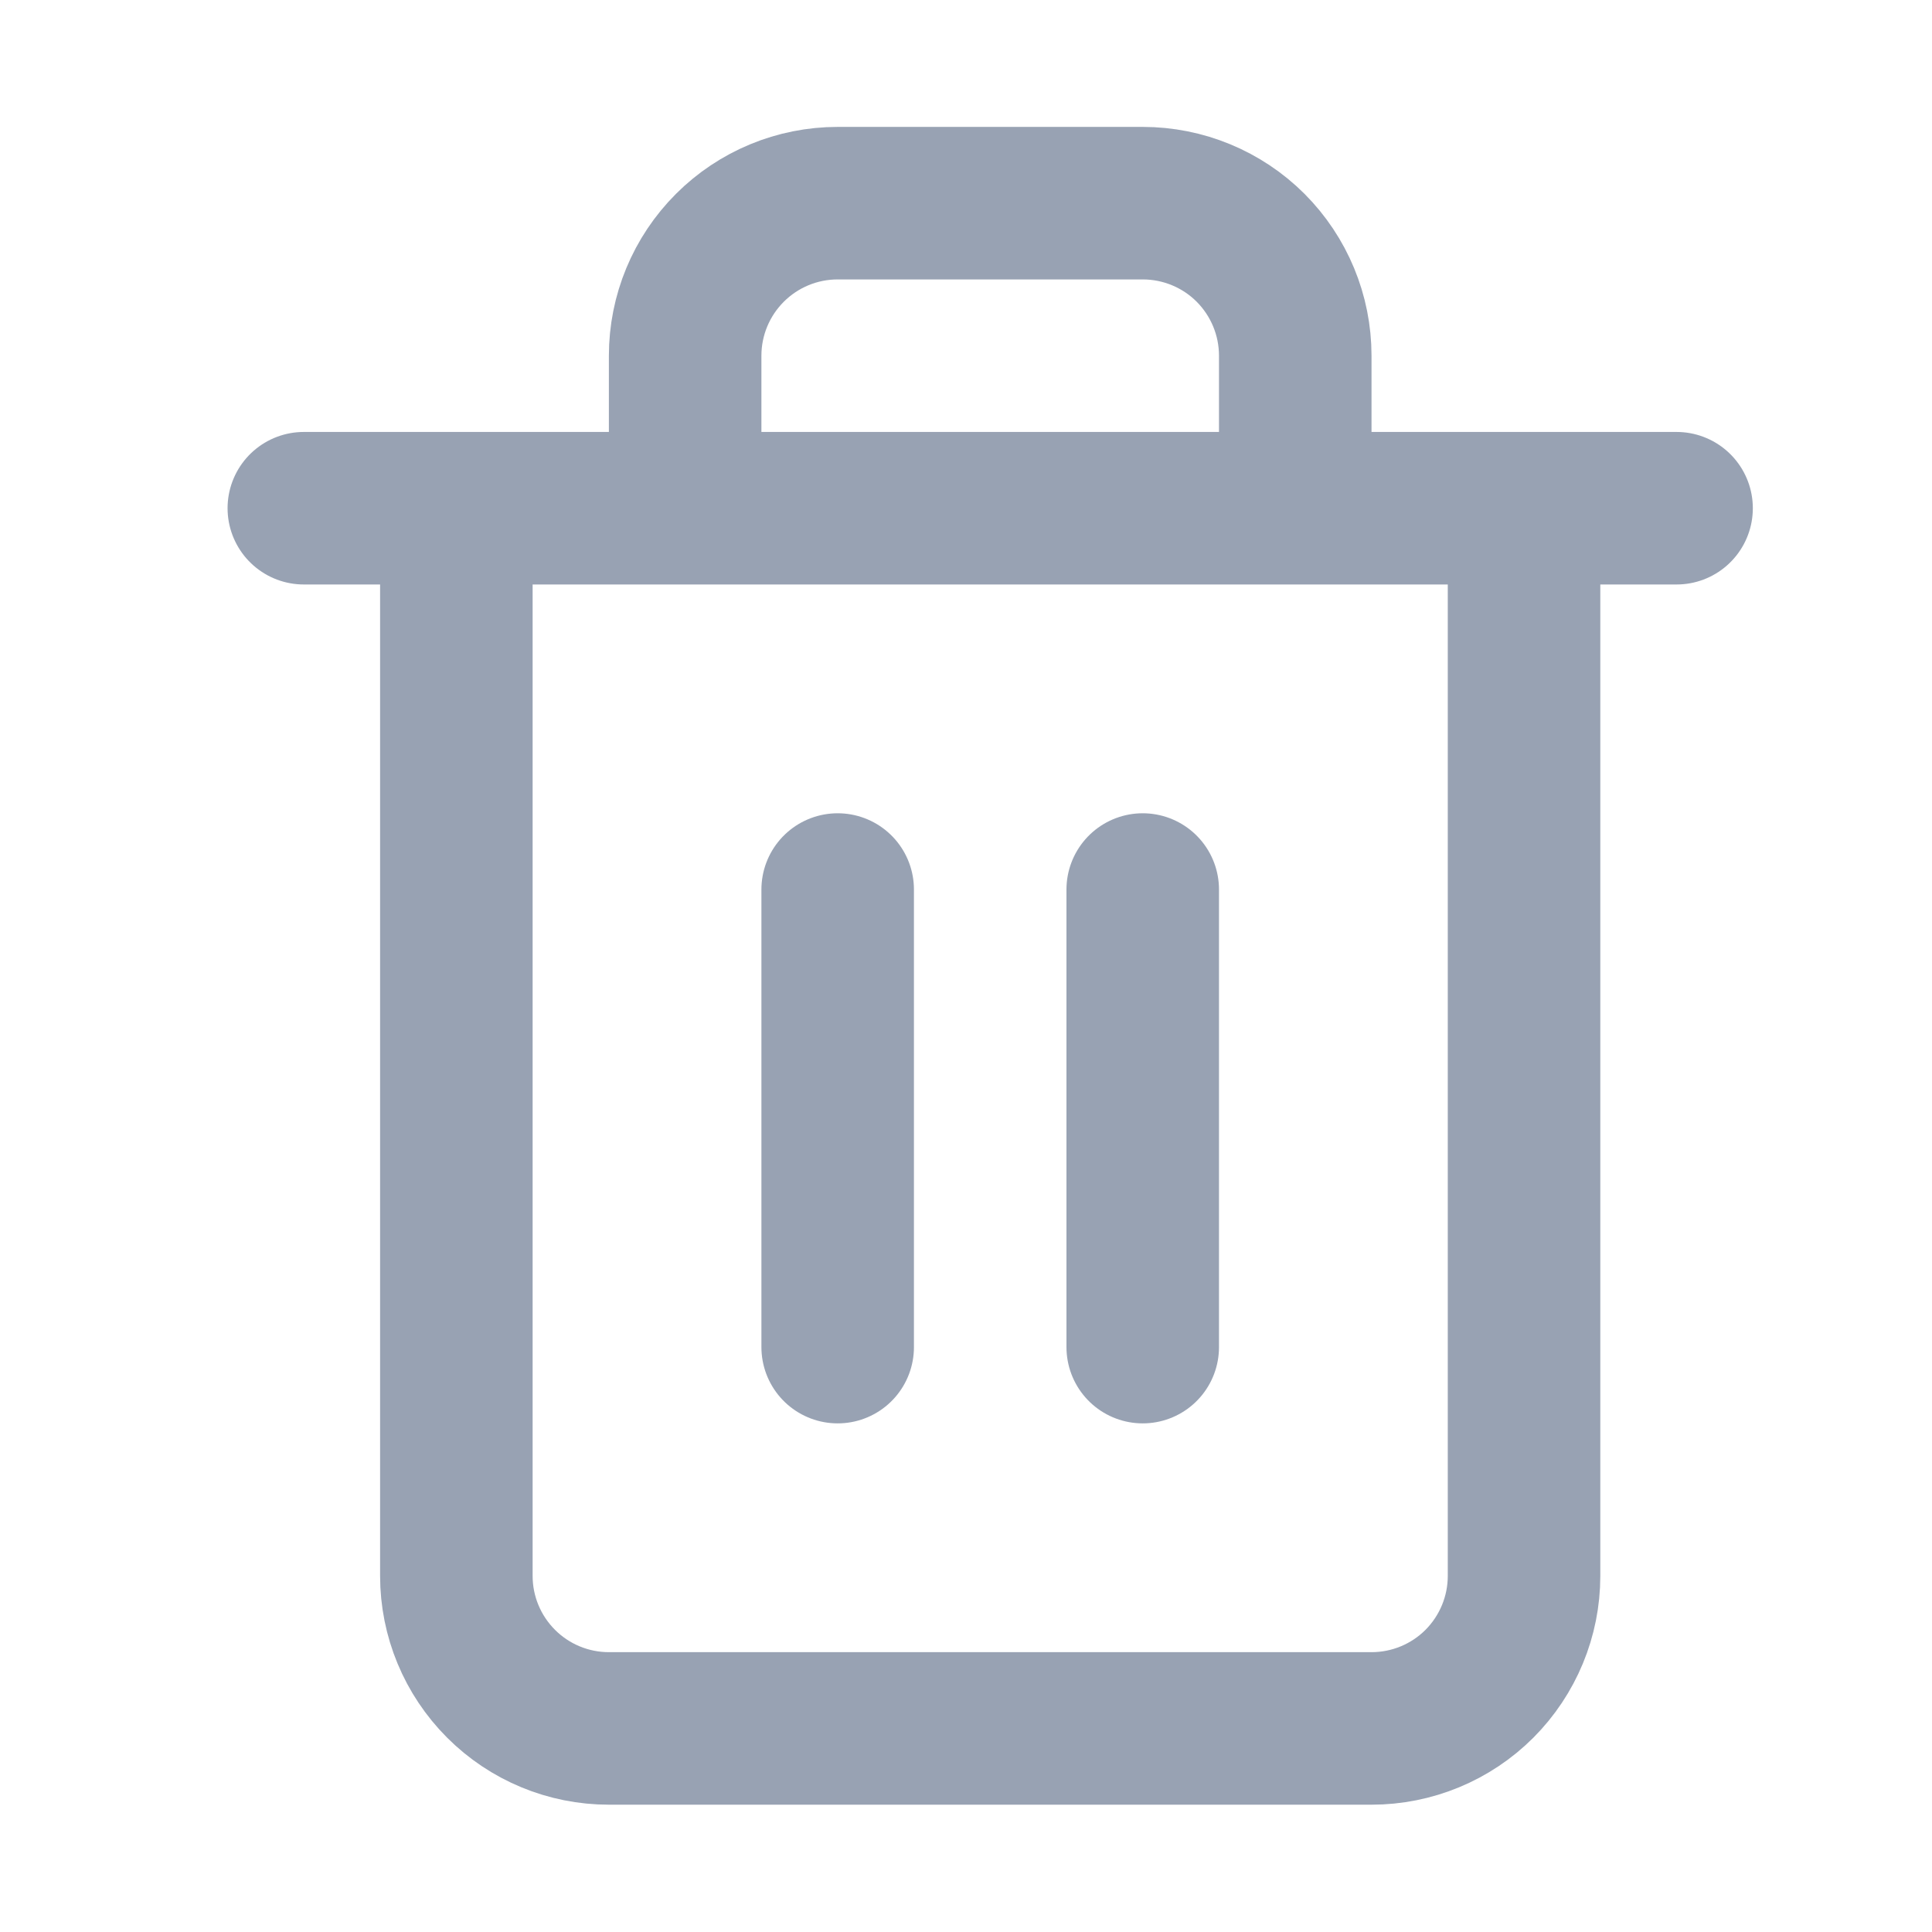 <svg width="19" height="19" viewBox="0 0 19 19" fill="none" xmlns="http://www.w3.org/2000/svg">
<path d="M2.988 4.998H4.488M4.488 4.998H16.488M4.488 4.998V15.498C4.488 15.896 4.646 16.277 4.928 16.559C5.209 16.84 5.59 16.998 5.988 16.998H13.488C13.886 16.998 14.268 16.84 14.549 16.559C14.83 16.277 14.988 15.896 14.988 15.498V4.998H4.488ZM6.738 4.998V3.498C6.738 3.1 6.896 2.719 7.178 2.437C7.459 2.156 7.84 1.998 8.238 1.998H11.238C11.636 1.998 12.018 2.156 12.299 2.437C12.58 2.719 12.738 3.1 12.738 3.498V4.998M8.238 8.748V13.248M11.238 8.748V13.248" stroke="#98A2B3" stroke-width="1.5" stroke-linecap="round" stroke-linejoin="round"/>
</svg>
